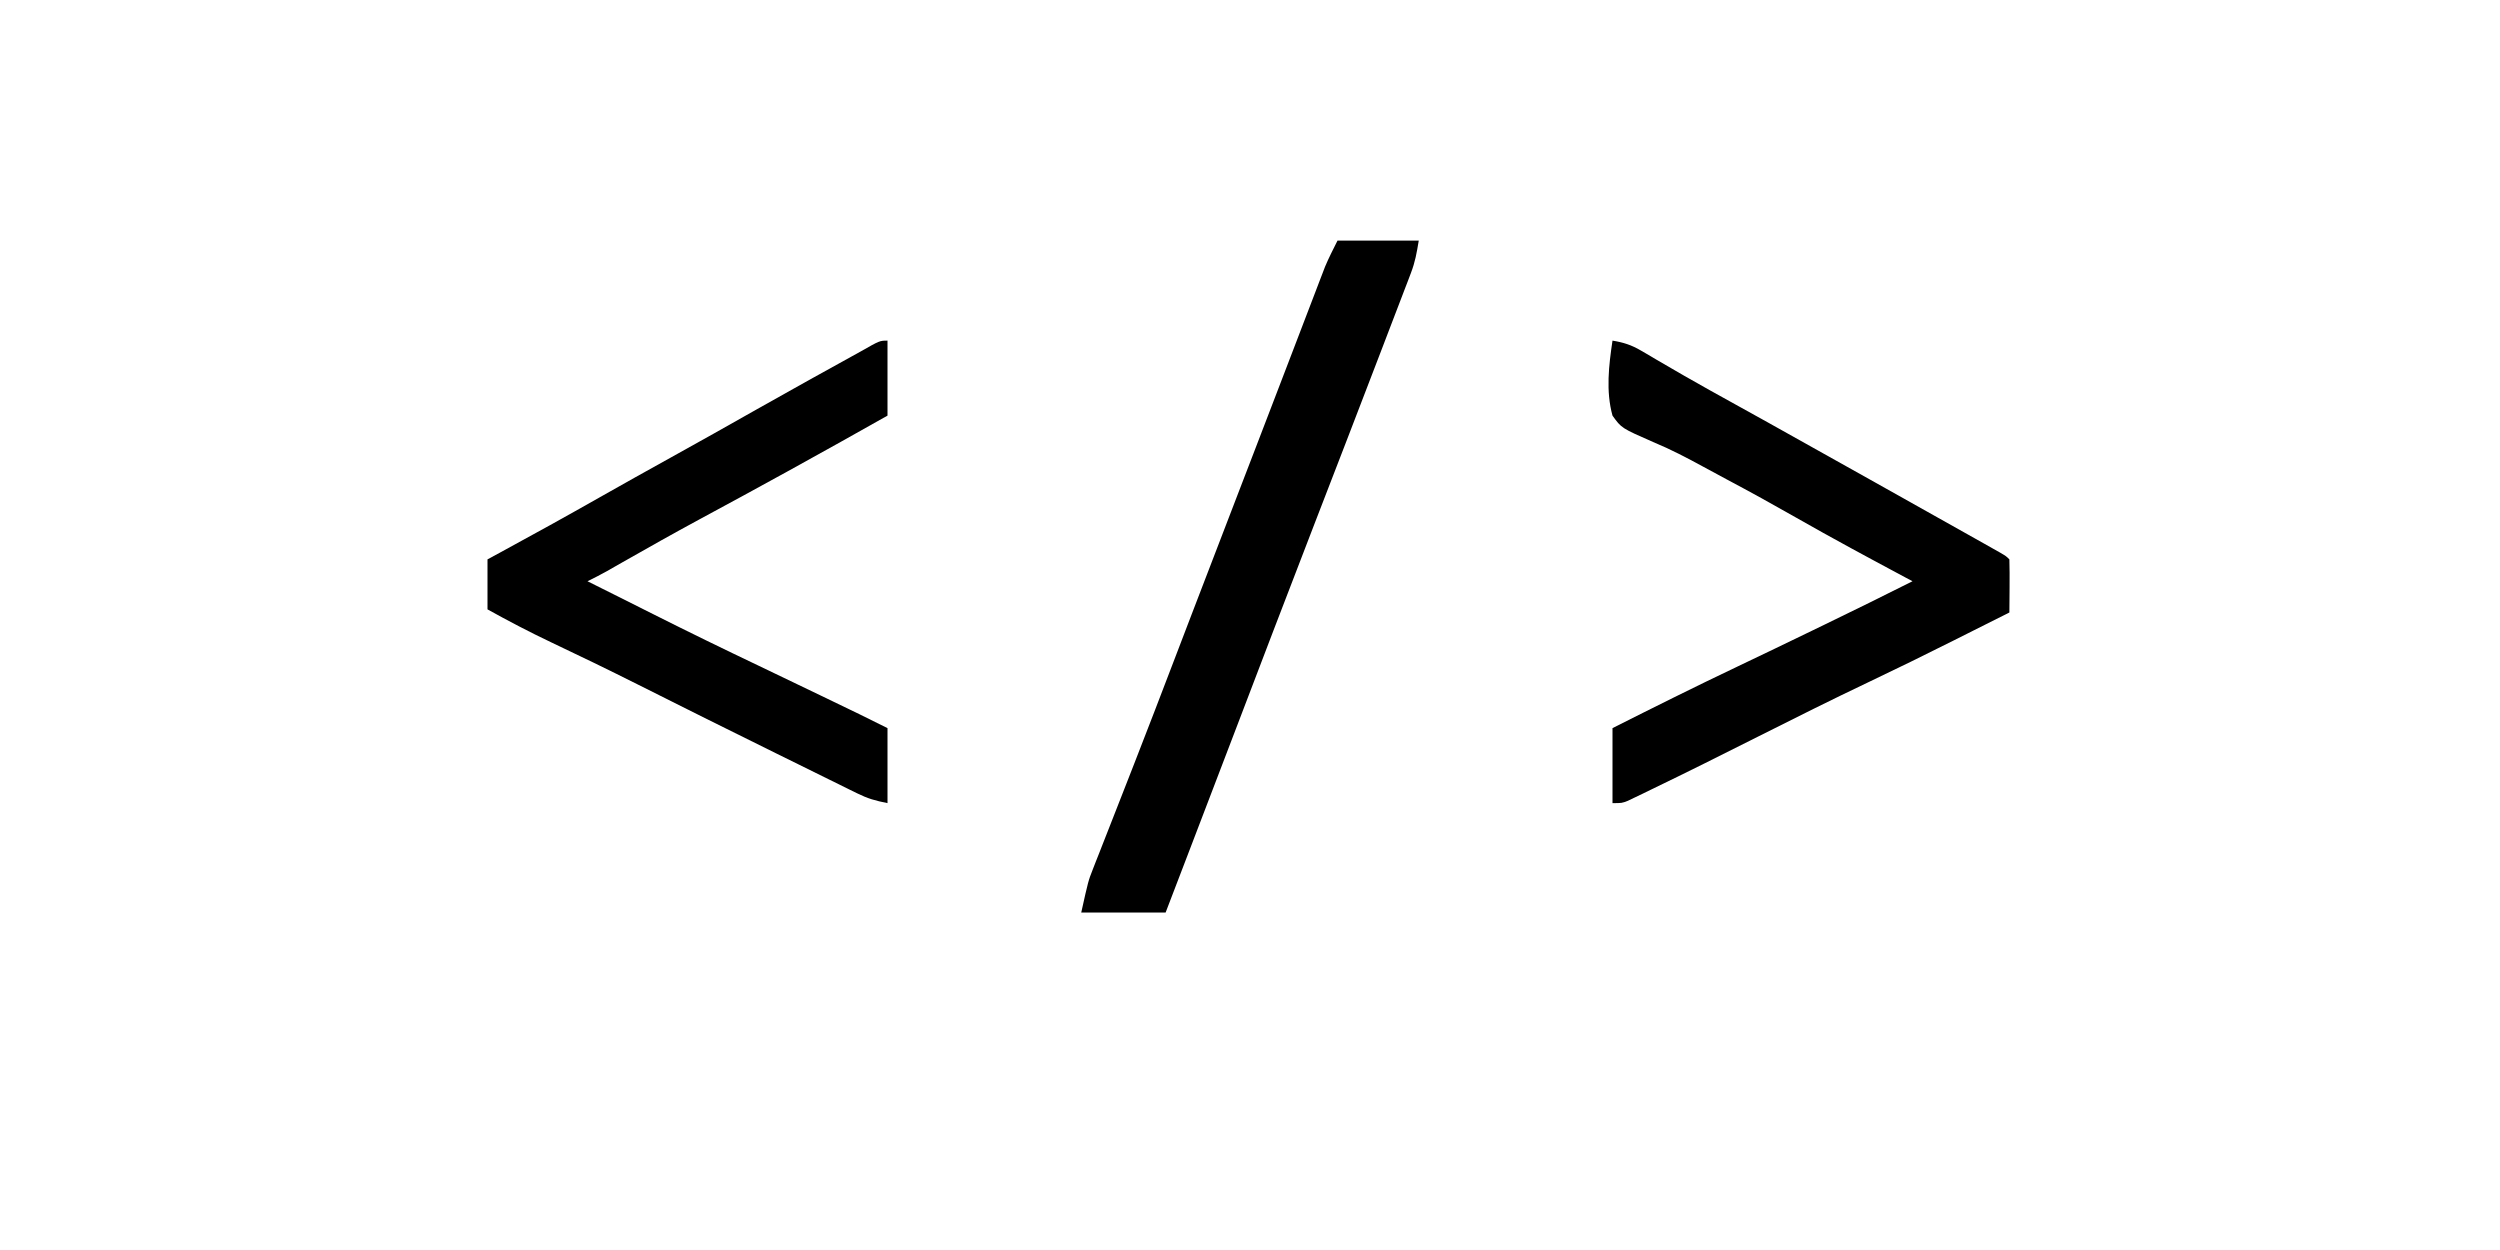 <?xml version="1.0" encoding="UTF-8"?>
<svg version="1.1" xmlns="http://www.w3.org/2000/svg" width="800" height="400">
<path d="M0 0 C8.58 0 17.16 0 26 0 C25.338 3.973 24.865 6.776 23.491 10.366 C23.181 11.185 22.871 12.004 22.551 12.848 C22.041 14.17 22.041 14.17 21.52 15.52 C21.159 16.465 20.799 17.41 20.428 18.384 C19.229 21.529 18.021 24.671 16.812 27.812 C15.957 30.049 15.102 32.286 14.248 34.523 C6.993 53.491 -0.33 72.434 -7.654 91.376 C-16.225 113.548 -24.704 135.755 -33.172 157.966 C-37.873 170.295 -42.592 182.616 -47.312 194.938 C-47.708 195.969 -48.103 197.001 -48.51 198.064 C-50.673 203.71 -52.837 209.355 -55 215 C-63.91 215 -72.82 215 -82 215 C-79.75 204.876 -79.75 204.876 -78.314 201.226 C-77.992 200.396 -77.669 199.565 -77.336 198.709 C-76.814 197.395 -76.814 197.395 -76.281 196.055 C-75.912 195.108 -75.542 194.162 -75.161 193.187 C-74.364 191.148 -73.563 189.109 -72.76 187.072 C-71.032 182.688 -69.319 178.299 -67.605 173.91 C-66.715 171.633 -65.825 169.356 -64.934 167.08 C-60.589 155.97 -56.319 144.832 -52.062 133.688 C-50.572 129.789 -49.081 125.891 -47.59 121.992 C-47.03 120.529 -47.03 120.529 -46.459 119.036 C-41.205 105.302 -35.923 91.579 -30.639 77.856 C-29.805 75.689 -28.971 73.522 -28.137 71.355 C-27.721 70.277 -27.306 69.198 -26.878 68.087 C-24.181 61.076 -21.49 54.063 -18.805 47.047 C-16.962 42.232 -15.116 37.418 -13.27 32.604 C-12.389 30.303 -11.508 28.002 -10.629 25.7 C-9.41 22.51 -8.188 19.321 -6.965 16.133 C-6.606 15.192 -6.248 14.25 -5.879 13.28 C-5.542 12.406 -5.206 11.531 -4.859 10.629 C-4.571 9.876 -4.283 9.122 -3.985 8.346 C-2.791 5.504 -1.379 2.757 0 0 Z " fill="#000000" transform="translate(428,77)"/>
<path d="M0 0 C0 7.92 0 15.84 0 24 C-9.969 29.639 -19.973 35.215 -30 40.75 C-30.625 41.095 -31.249 41.44 -31.893 41.795 C-41.327 47 -50.794 52.141 -60.278 57.252 C-68.476 61.685 -76.595 66.251 -84.693 70.864 C-85.593 71.377 -86.494 71.89 -87.422 72.418 C-88.607 73.095 -88.607 73.095 -89.815 73.786 C-91.851 74.917 -93.908 75.976 -96 77 C-95.1 77.45 -94.2 77.9 -93.273 78.363 C-92.666 78.667 -92.058 78.971 -91.431 79.284 C-90.027 79.986 -88.623 80.688 -87.219 81.389 C-83.092 83.451 -78.968 85.519 -74.848 87.594 C-63.707 93.197 -52.51 98.661 -41.25 104.02 C-34.617 107.177 -27.998 110.367 -21.383 113.561 C-20.099 114.181 -18.815 114.8 -17.531 115.42 C-15.727 116.29 -13.924 117.161 -12.121 118.031 C-11.084 118.532 -10.047 119.033 -8.978 119.549 C-5.975 121.012 -2.988 122.506 0 124 C0 131.92 0 139.84 0 148 C-3.909 147.218 -6.244 146.57 -9.678 144.877 C-11.037 144.213 -11.037 144.213 -12.423 143.535 C-13.886 142.808 -13.886 142.808 -15.379 142.066 C-16.921 141.309 -16.921 141.309 -18.493 140.536 C-21.853 138.884 -25.208 137.223 -28.562 135.562 C-30.882 134.419 -33.202 133.277 -35.522 132.134 C-50.418 124.793 -65.279 117.386 -80.118 109.931 C-89.257 105.343 -98.449 100.88 -107.695 96.509 C-114.601 93.231 -121.317 89.713 -128 86 C-128 80.72 -128 75.44 -128 70 C-126.679 69.285 -125.357 68.569 -123.996 67.832 C-113.263 62.007 -102.583 56.099 -91.963 50.07 C-84.499 45.836 -77.005 41.659 -69.5 37.5 C-60.223 32.358 -50.973 27.172 -41.747 21.938 C-36.402 18.91 -31.044 15.906 -25.672 12.926 C-25.053 12.583 -24.435 12.239 -23.797 11.886 C-20.764 10.204 -17.729 8.525 -14.693 6.848 C-13.603 6.244 -12.514 5.641 -11.391 5.02 C-10.422 4.484 -9.453 3.949 -8.454 3.398 C-2.488 0 -2.488 0 0 0 Z " fill="#000000" transform="translate(284,109)"/>
<path d="M0 0 C3.482 0.563 6.099 1.406 9.133 3.195 C9.925 3.656 10.716 4.117 11.532 4.591 C12.388 5.097 13.243 5.604 14.125 6.125 C16.017 7.226 17.911 8.324 19.805 9.422 C20.81 10.005 21.815 10.588 22.851 11.189 C28.283 14.312 33.767 17.342 39.25 20.375 C41.555 21.652 43.859 22.929 46.164 24.207 C47.872 25.154 47.872 25.154 49.614 26.12 C58.056 30.808 66.476 35.538 74.898 40.262 C78.036 42.02 81.174 43.776 84.312 45.531 C94.883 51.444 105.448 57.366 116 63.312 C116.992 63.87 117.984 64.428 119.006 65.002 C119.912 65.513 120.817 66.024 121.75 66.551 C122.549 67.001 123.348 67.451 124.172 67.915 C126 69 126 69 127 70 C127.073 72.863 127.092 75.701 127.062 78.562 C127.058 79.369 127.053 80.175 127.049 81.006 C127.037 83.004 127.019 85.002 127 87 C122.58 89.222 118.159 91.442 113.737 93.659 C112.245 94.408 110.753 95.157 109.261 95.907 C100.151 100.488 91.002 104.972 81.793 109.352 C70.072 114.929 58.468 120.725 46.875 126.562 C35.372 132.355 23.859 138.123 12.258 143.715 C11.37 144.148 10.481 144.581 9.566 145.027 C8.747 145.419 7.927 145.811 7.083 146.215 C6.364 146.561 5.646 146.907 4.905 147.264 C3 148 3 148 0 148 C0 140.08 0 132.16 0 124 C13.212 117.346 26.438 110.739 39.799 104.386 C47.845 100.559 55.869 96.69 63.887 92.804 C65.31 92.115 66.733 91.425 68.157 90.736 C77.473 86.227 86.754 81.652 96 77 C95.333 76.644 94.666 76.288 93.978 75.921 C82.124 69.587 70.298 63.225 58.625 56.562 C51.27 52.365 43.862 48.284 36.383 44.312 C33.974 43.032 31.575 41.737 29.183 40.426 C23.863 37.524 18.602 34.768 13 32.449 C2.862 27.998 2.862 27.998 0 24 C-2.164 16.172 -1.179 7.93 0 0 Z " fill="#000000" transform="translate(516,109)"/>
</svg>
